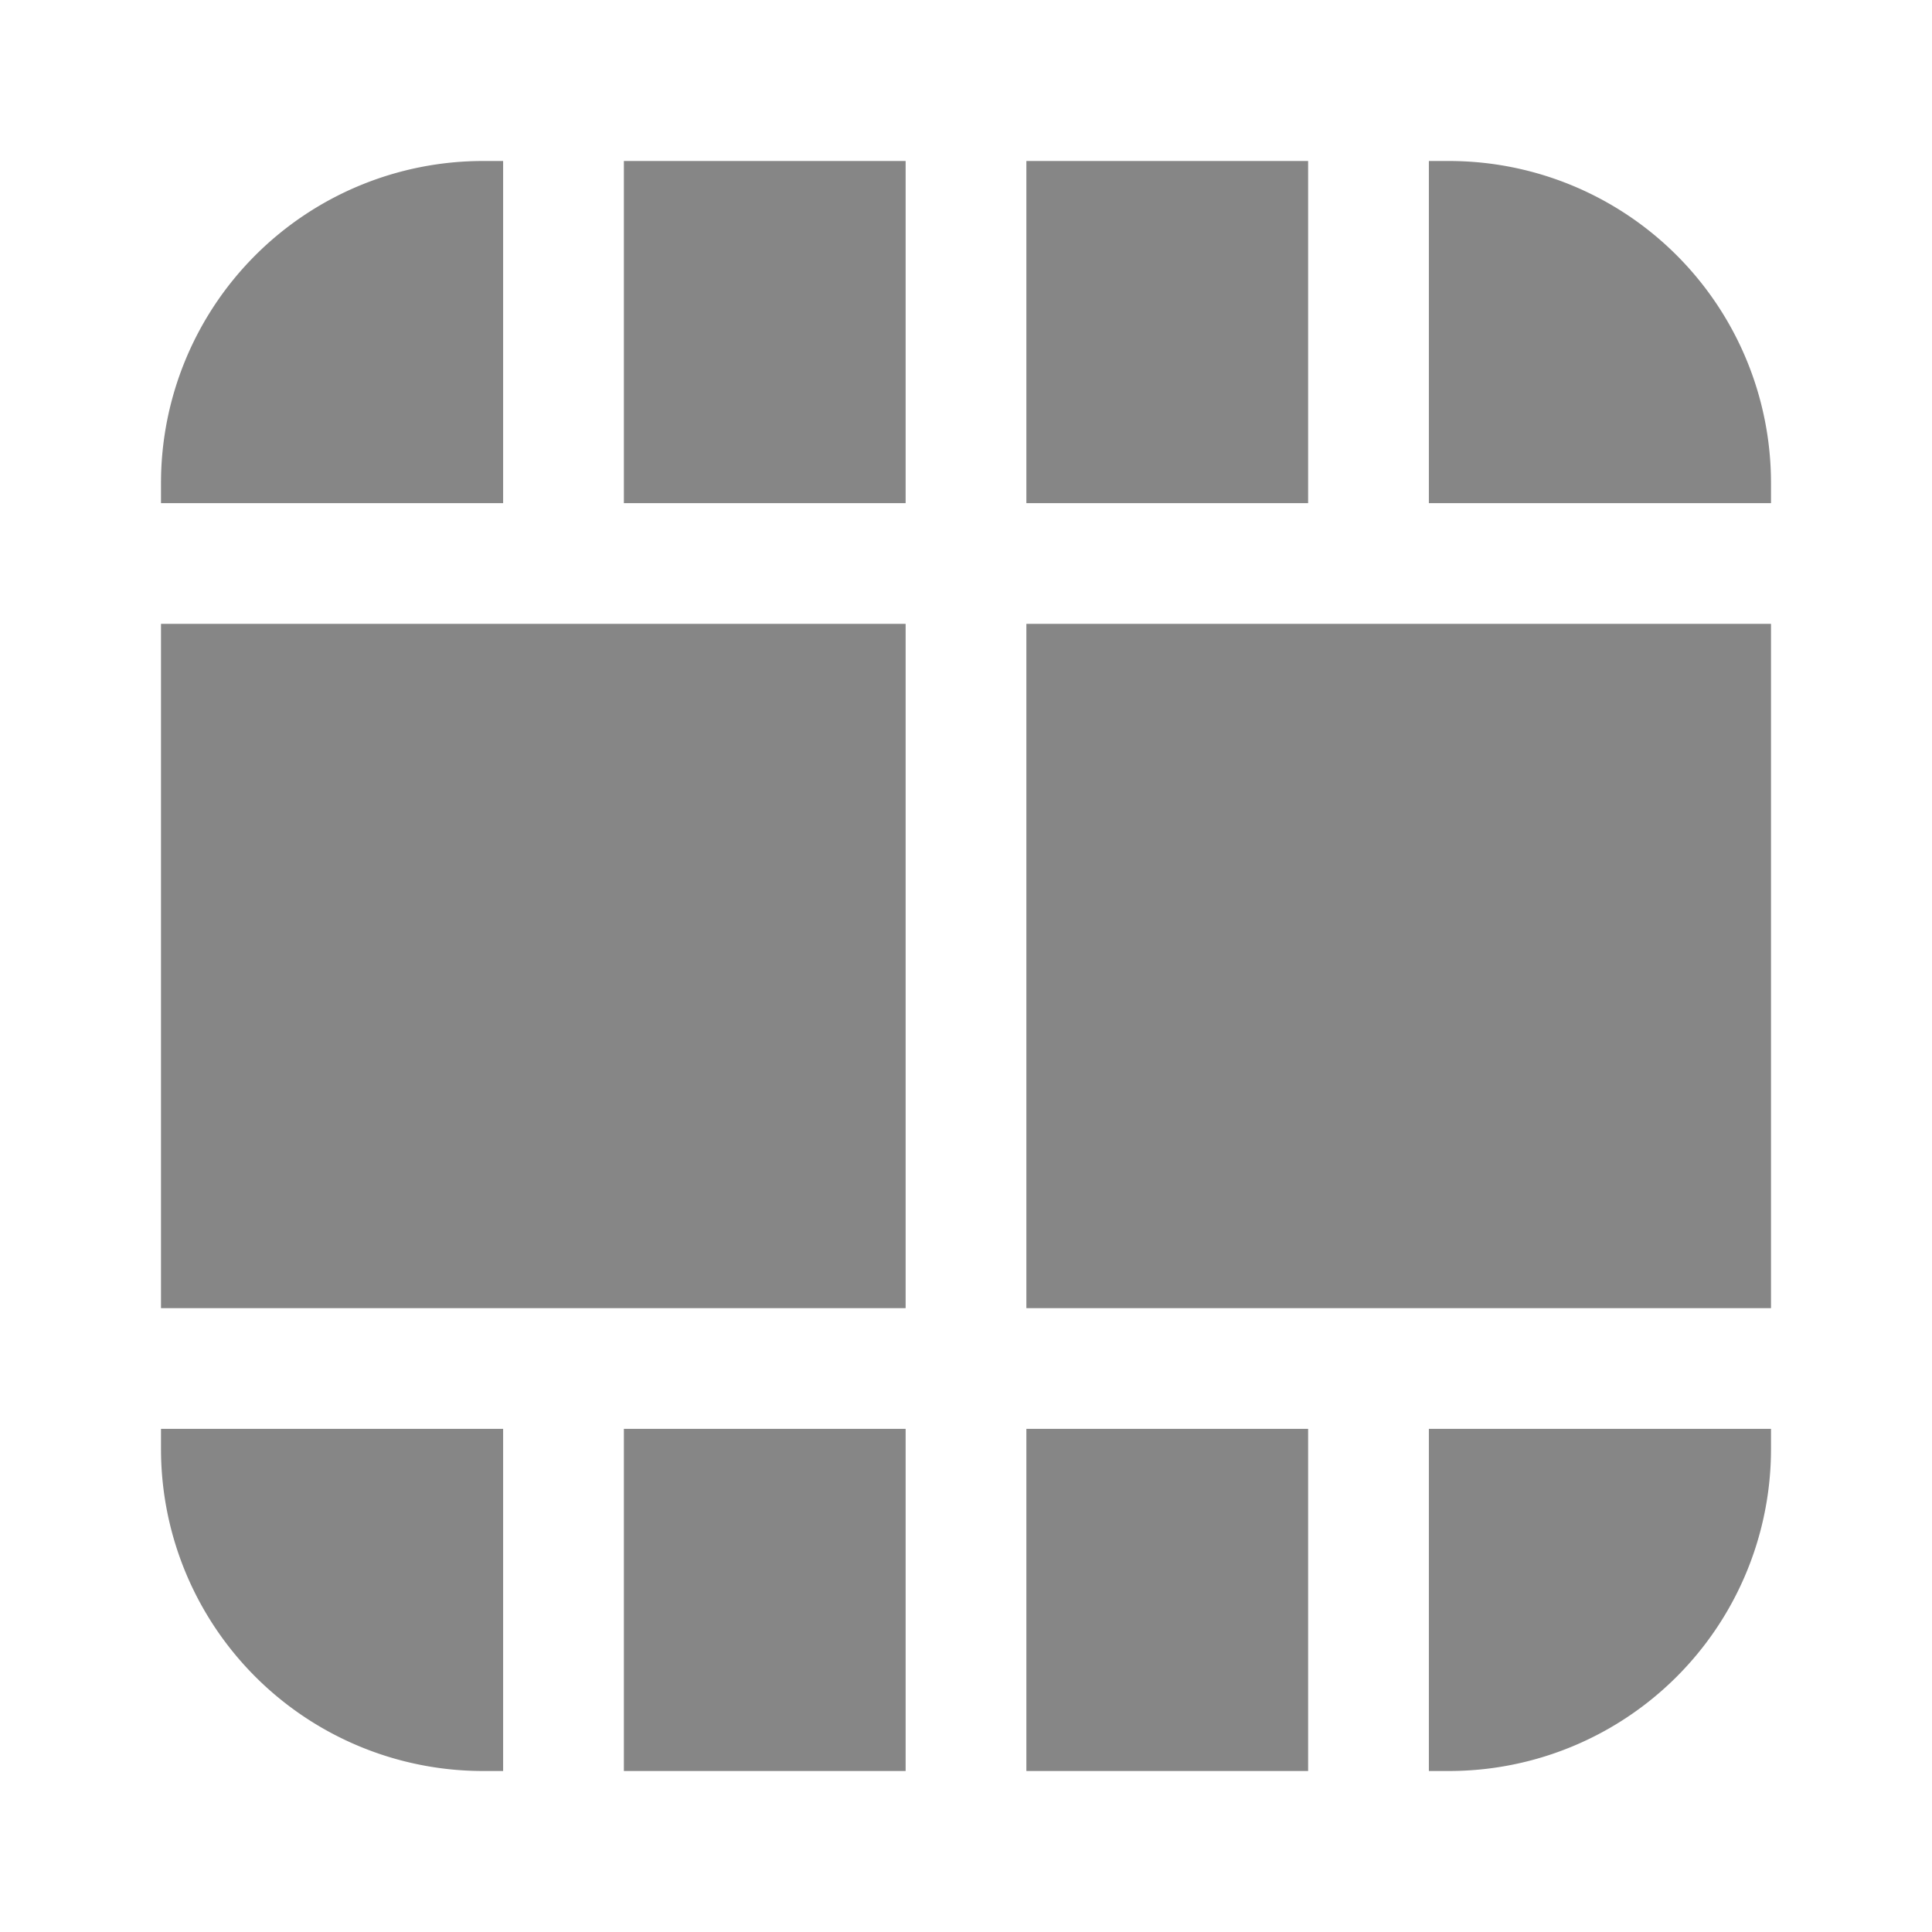 <svg width="24" height="24" fill="none" xmlns="http://www.w3.org/2000/svg">
    <path d="M6.25 2H6a4 4 0 0 0-4 4v.25h4.25V2ZM2 7.75v8.5h9.25v-8.5H2ZM2 17.75V18a4 4 0 0 0 4 4h.25v-4.25H2ZM7.75 22h3.5v-4.25h-3.5V22ZM12.75 22h3.5v-4.25h-3.5V22ZM17.75 22H18a4 4 0 0 0 4-4v-.25h-4.25V22ZM22 16.25v-8.5h-9.25v8.5H22ZM22 6.25V6a4 4 0 0 0-4-4h-.25v4.25H22ZM16.25 2h-3.5v4.25h3.5V2ZM11.25 2h-3.5v4.25h3.5V2Z" fill="#868686"/>
</svg>

